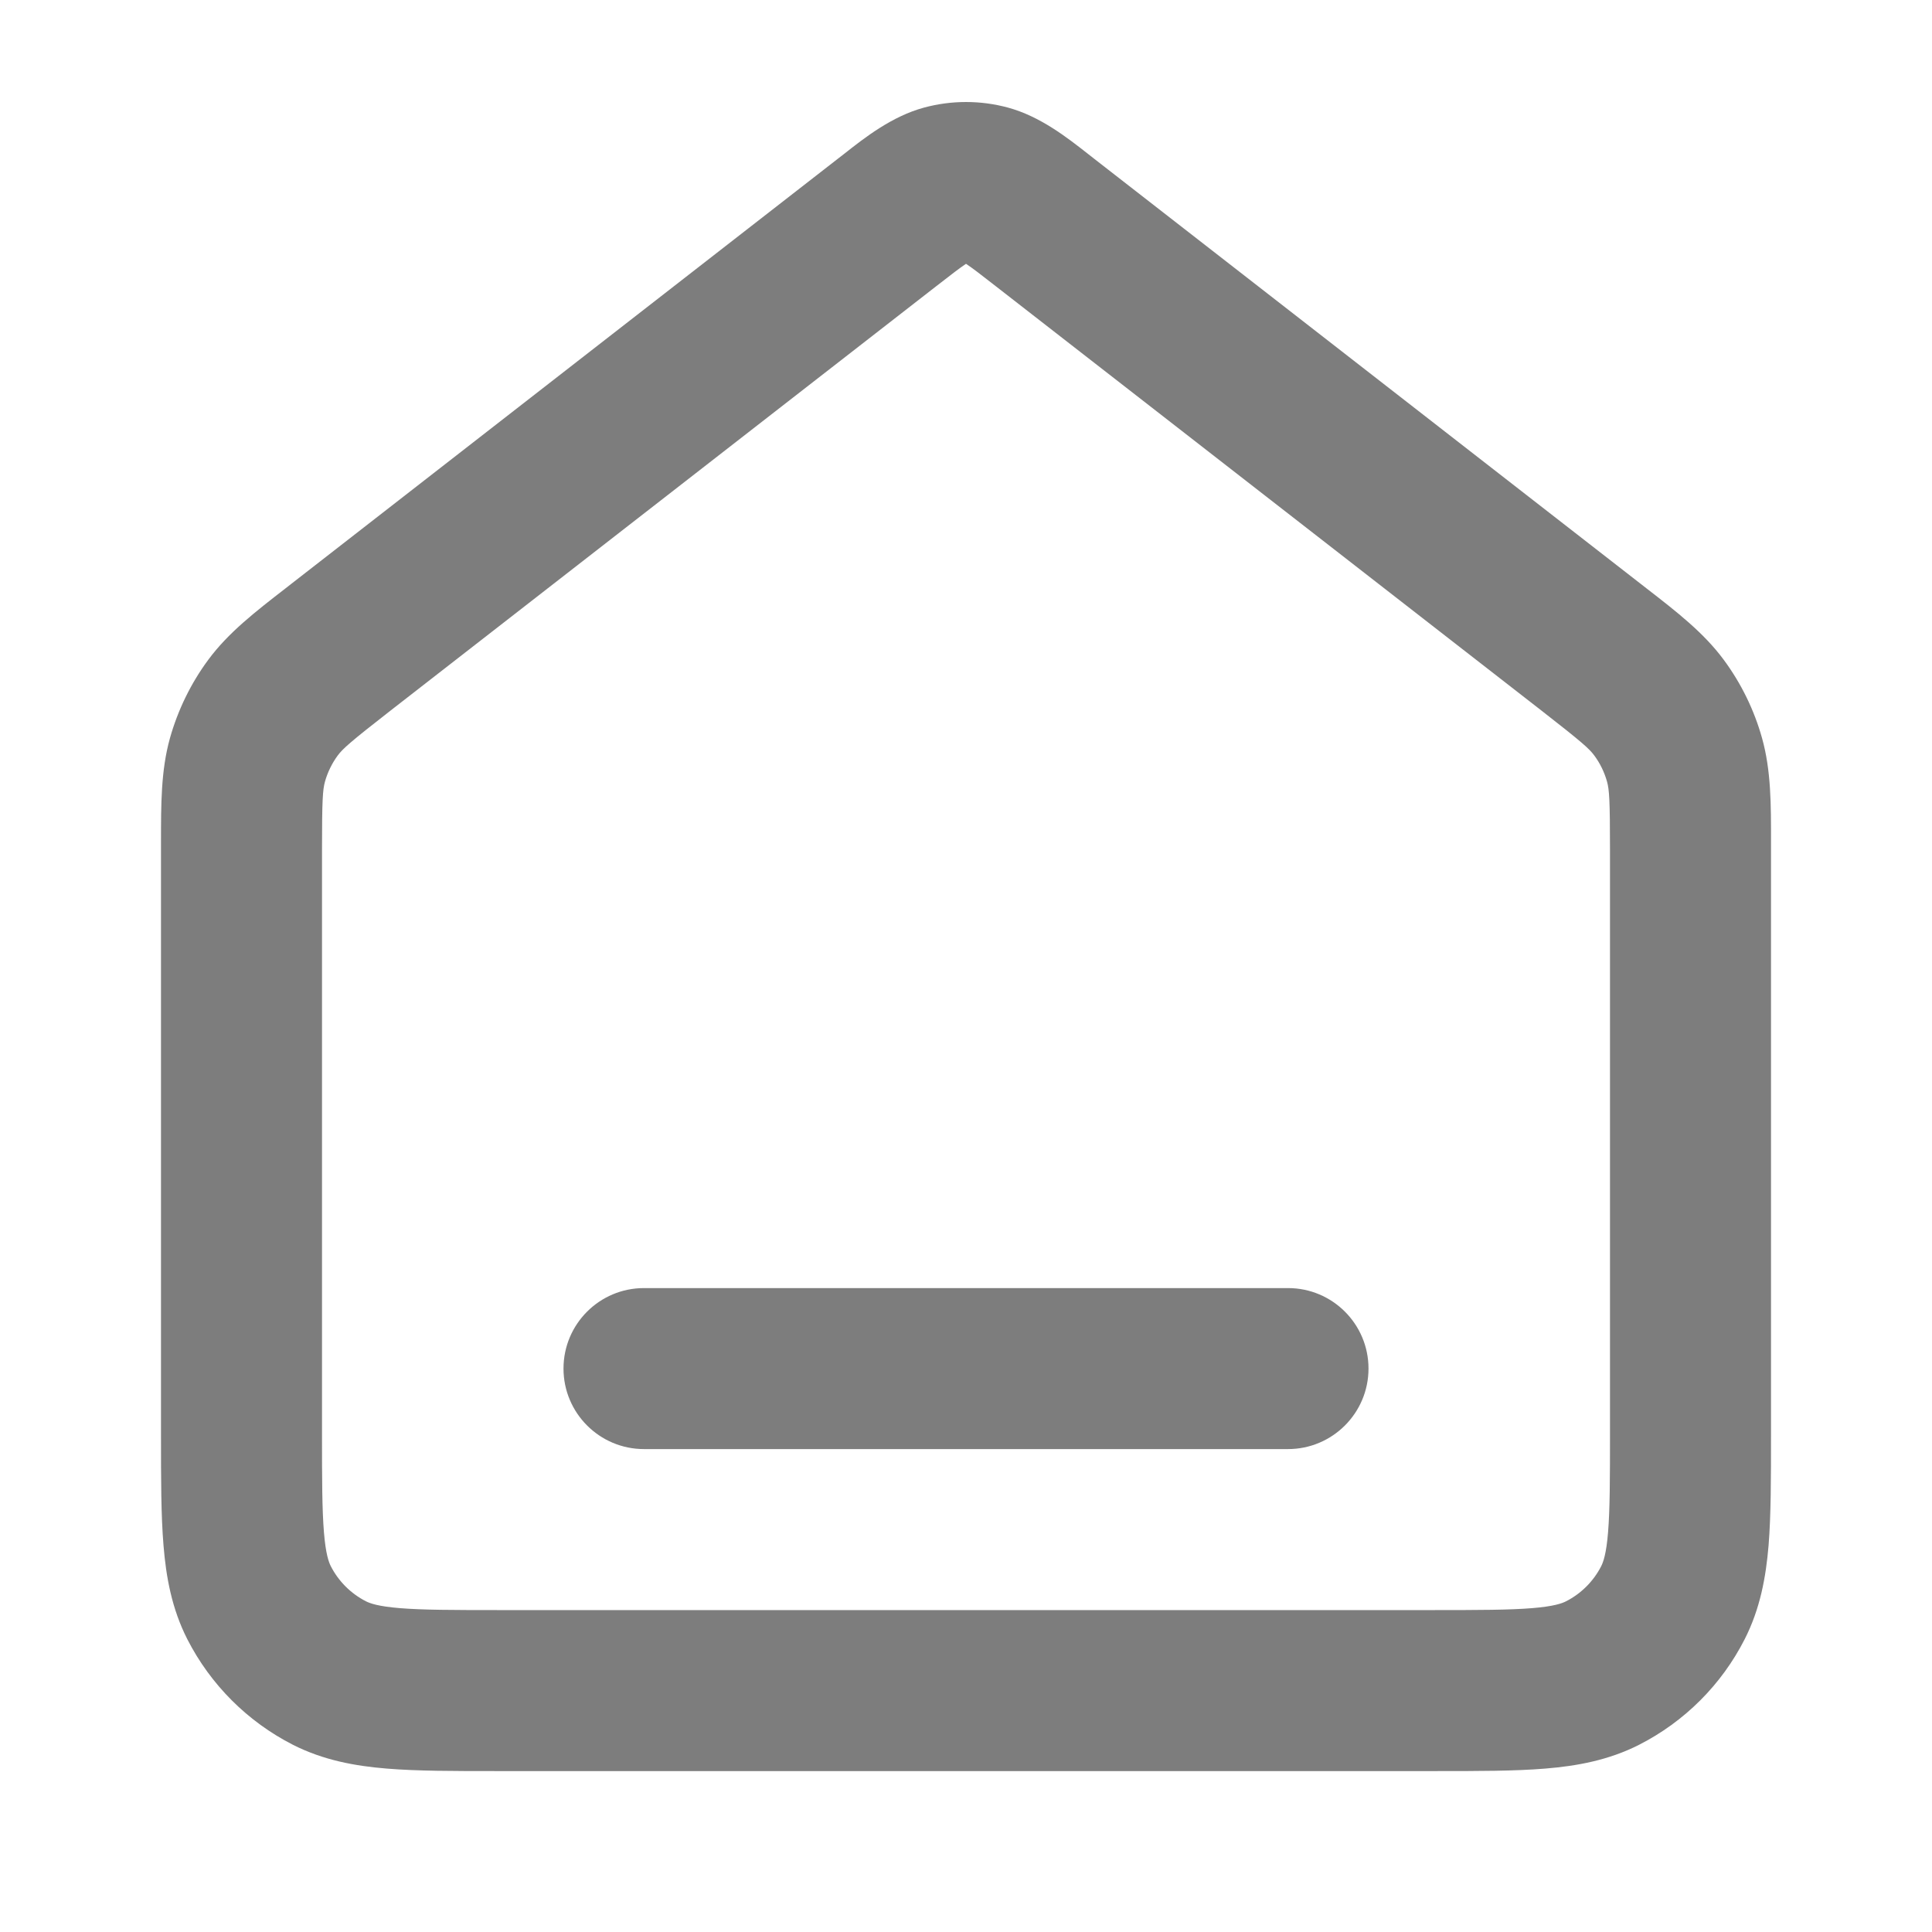 <svg width="24" height="24" viewBox="0 0 24 24" fill="none" xmlns="http://www.w3.org/2000/svg">
<path fill-rule="evenodd" clip-rule="evenodd" d="M11.477 1.337C11.82 1.244 12.181 1.244 12.523 1.337C12.92 1.445 13.255 1.707 13.522 1.917C13.547 1.937 13.572 1.957 13.596 1.975L20.379 7.251C20.405 7.271 20.431 7.291 20.456 7.311C20.833 7.603 21.165 7.861 21.412 8.195C21.629 8.488 21.791 8.819 21.889 9.17C22.001 9.571 22.001 9.991 22 10.467C22 10.5 22 10.533 22 10.566V17.839C22 18.366 22 18.821 21.97 19.196C21.937 19.591 21.866 19.984 21.673 20.363C21.386 20.927 20.927 21.386 20.362 21.674C19.984 21.866 19.59 21.938 19.195 21.97C18.821 22.001 18.366 22.001 17.839 22.001H6.162C5.634 22.001 5.18 22.001 4.805 21.97C4.41 21.938 4.017 21.866 3.638 21.674C3.074 21.386 2.615 20.927 2.327 20.363C2.134 19.984 2.063 19.591 2.031 19.196C2 18.821 2 18.366 2 17.839L2 10.566C2 10.533 2 10.5 2 10.467C2 9.991 1.999 9.571 2.111 9.17C2.21 8.819 2.371 8.488 2.588 8.195C2.835 7.861 3.167 7.603 3.544 7.311C3.57 7.291 3.595 7.271 3.622 7.25L10.404 1.975C10.428 1.957 10.453 1.937 10.479 1.917C10.745 1.707 11.08 1.445 11.477 1.337ZM11.993 3.282C11.918 3.332 11.819 3.409 11.632 3.554L4.849 8.829C4.351 9.217 4.259 9.3 4.196 9.384C4.124 9.482 4.07 9.592 4.037 9.709C4.009 9.811 4 9.935 4 10.566V17.801C4 18.377 4.001 18.75 4.024 19.033C4.046 19.305 4.084 19.405 4.109 19.455C4.205 19.643 4.358 19.796 4.546 19.892C4.596 19.917 4.696 19.955 4.968 19.977C5.251 20 5.624 20.001 6.2 20.001H17.8C18.377 20.001 18.749 20 19.032 19.977C19.304 19.955 19.405 19.917 19.454 19.892C19.642 19.796 19.795 19.643 19.891 19.455C19.916 19.405 19.954 19.305 19.976 19.033C19.999 18.75 20 18.377 20 17.801V10.566C20 9.935 19.991 9.811 19.963 9.709C19.93 9.592 19.877 9.482 19.804 9.384C19.742 9.3 19.649 9.217 19.151 8.829L12.368 3.554C12.182 3.409 12.083 3.332 12.007 3.282C12.005 3.281 12.002 3.279 12 3.277C11.998 3.279 11.995 3.281 11.993 3.282ZM7 17.001C7 16.448 7.448 16.001 8 16.001H16C16.552 16.001 17 16.448 17 17.001C17 17.553 16.552 18.001 16 18.001H8C7.448 18.001 7 17.553 7 17.001Z" fill="#7D7D7D"/>
</svg>
